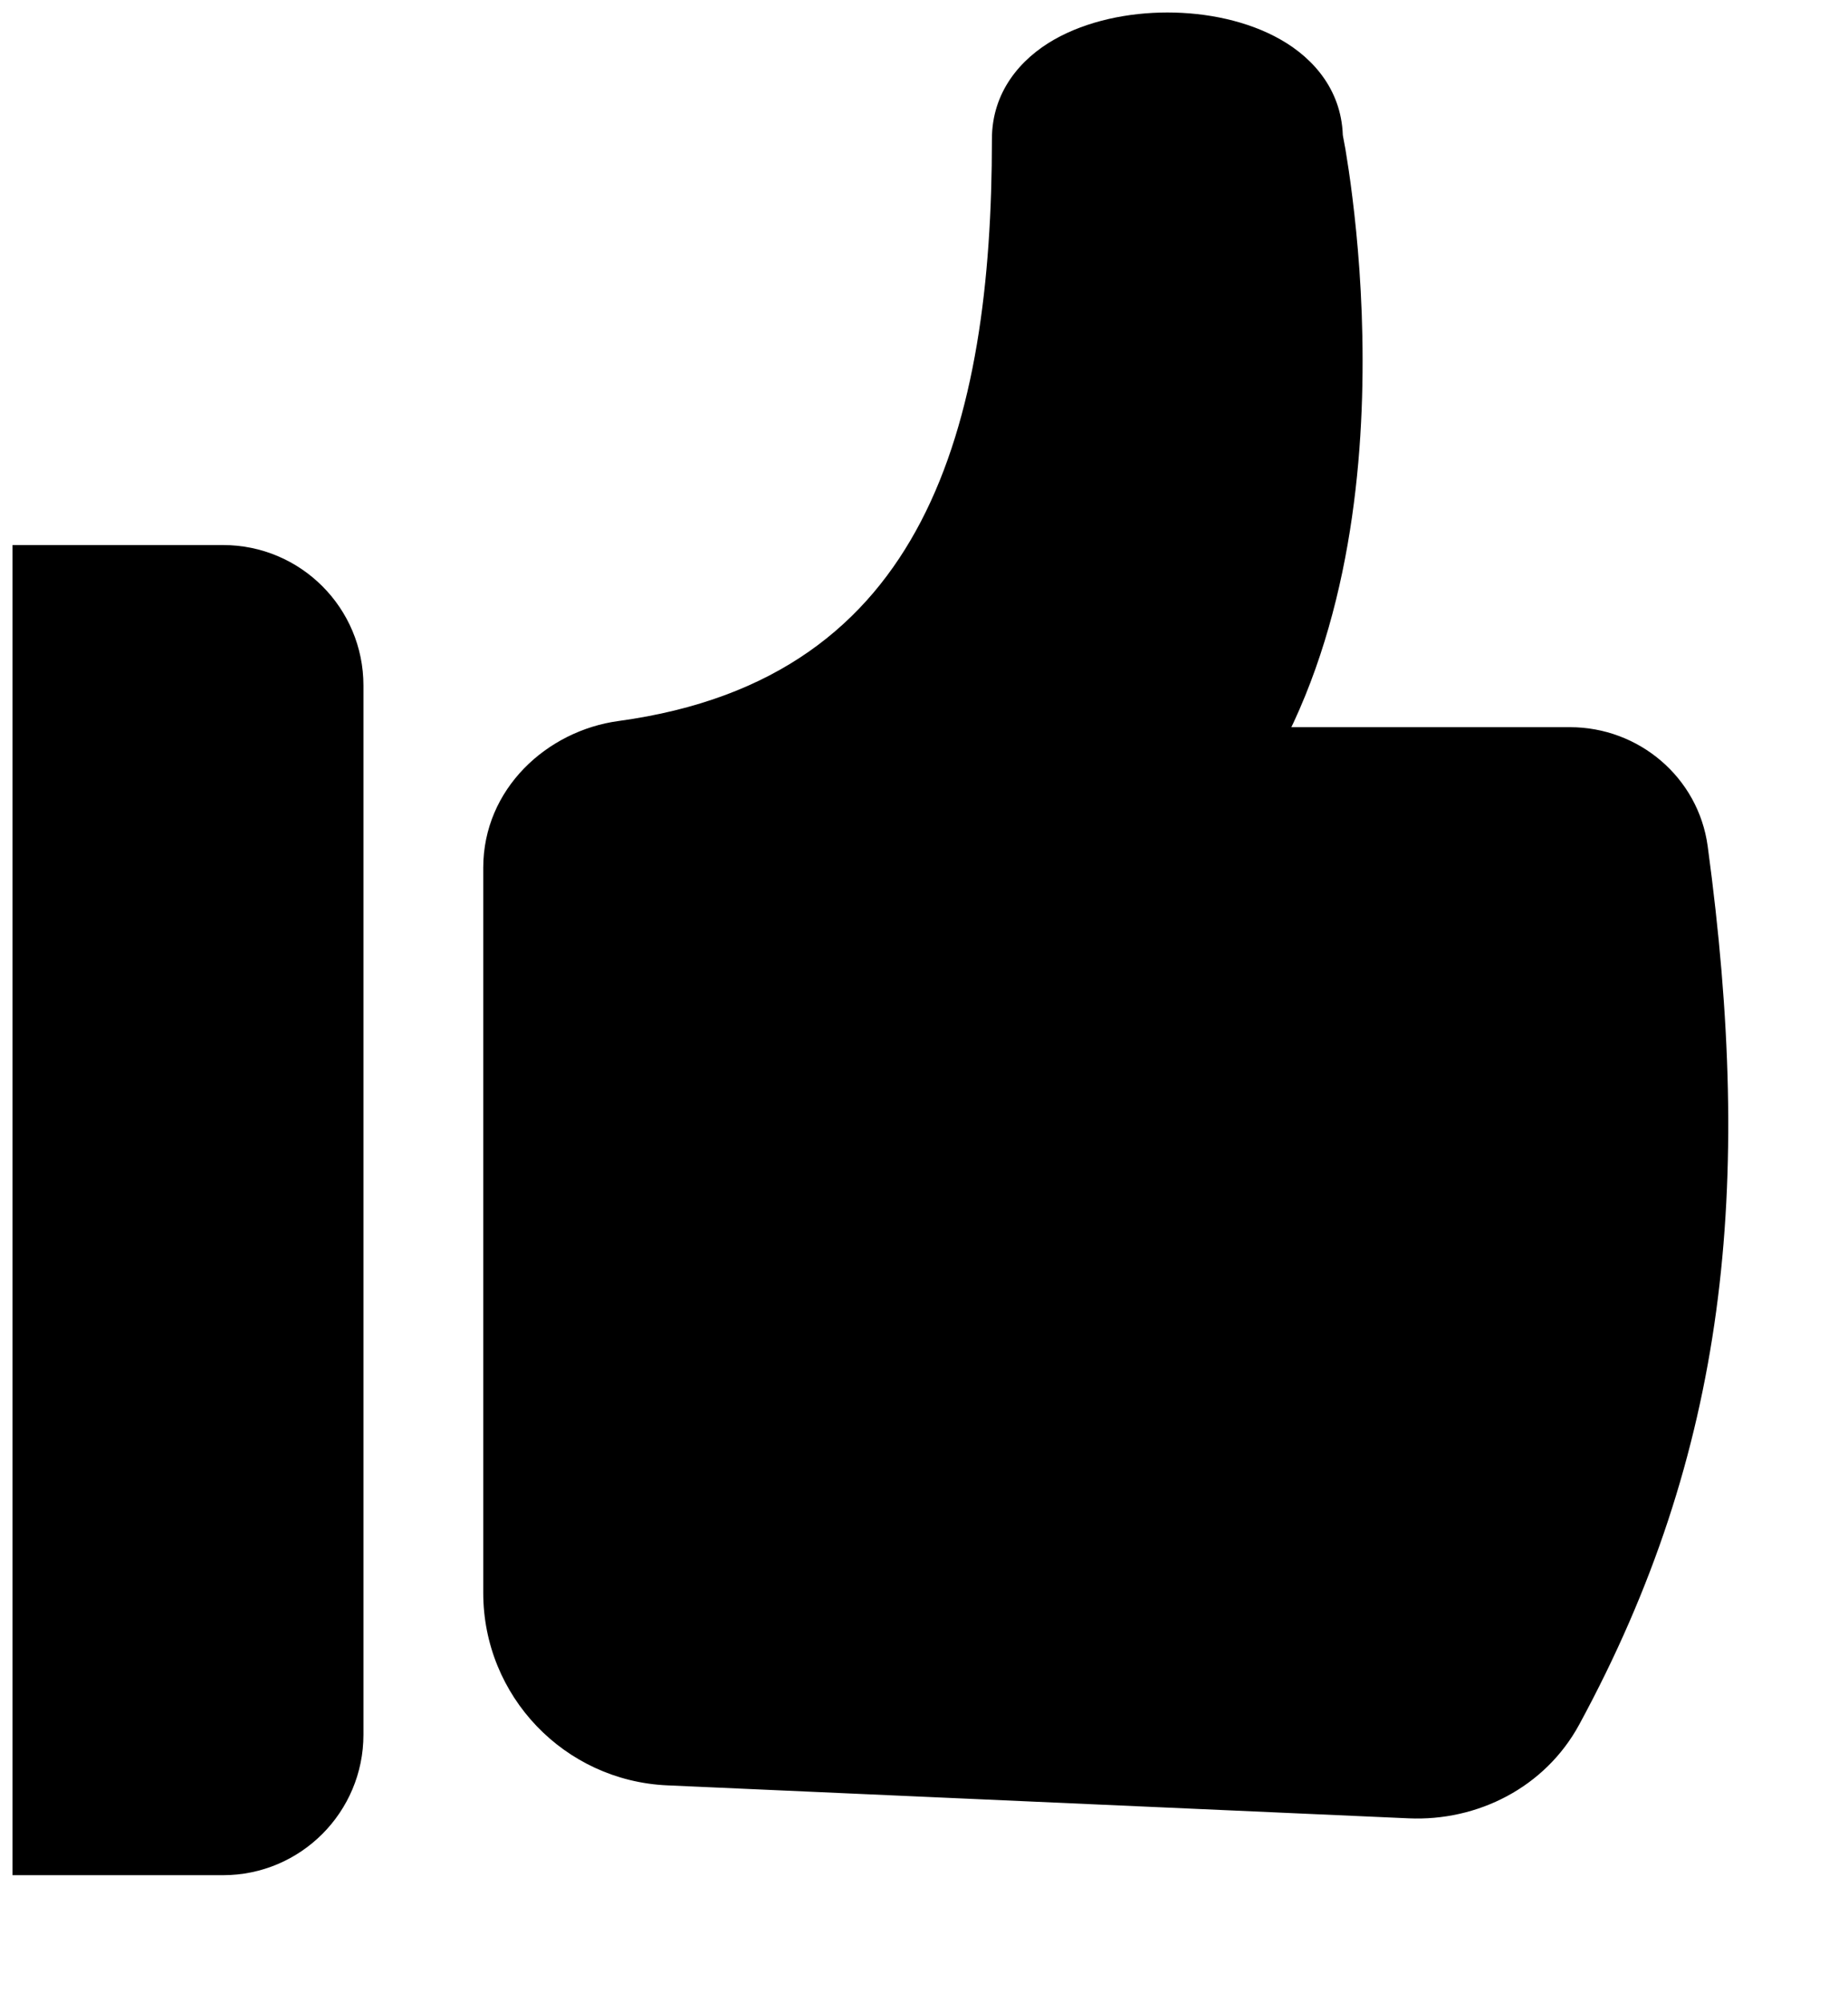 <svg width="12" height="13" viewBox="0 0 12 13" fill="none" xmlns="http://www.w3.org/2000/svg">
<path fill-rule="evenodd" clip-rule="evenodd" d="M10.035 11.072C10.961 9.366 11.136 7.708 10.841 5.526C10.797 5.204 10.519 4.969 10.195 4.969L7.962 4.969C8.981 3.376 8.47 0.903 8.47 0.903C8.47 0.14 6.691 0.14 6.691 0.903C6.691 2.764 6.265 4.625 4.049 4.926C3.687 4.976 3.388 5.265 3.388 5.631L3.388 10.337C3.388 10.872 3.809 11.313 4.343 11.336L9.158 11.55C9.518 11.566 9.863 11.389 10.035 11.072ZM0.331 3.787H1.448C1.813 3.787 2.11 4.083 2.11 4.449V11.257C2.11 11.622 1.813 11.919 1.448 11.919H0.331L0.331 3.787Z" fill="currentColor"/>
<path d="M10.841 5.526L10.593 5.559L10.841 5.526ZM10.035 11.072L9.816 10.953L10.035 11.072ZM10.195 4.969V4.719V4.969ZM7.962 4.969L7.751 4.834L7.505 5.219L7.962 5.219L7.962 4.969ZM8.47 0.903H8.22V0.928L8.225 0.953L8.47 0.903ZM4.049 4.926L4.083 5.174H4.083L4.049 4.926ZM3.388 5.631H3.138V5.631L3.388 5.631ZM3.388 10.337H3.638H3.388ZM4.343 11.336L4.332 11.586L4.343 11.336ZM9.158 11.55L9.169 11.3H9.169L9.158 11.55ZM0.331 3.787V3.537H0.081L0.081 3.787L0.331 3.787ZM0.331 11.919H0.081L0.081 12.169H0.331V11.919ZM10.593 5.559C10.884 7.706 10.709 9.307 9.816 10.953L10.255 11.191C11.213 9.425 11.389 7.71 11.089 5.492L10.593 5.559ZM10.195 5.219C10.398 5.219 10.567 5.366 10.593 5.559L11.089 5.492C11.028 5.043 10.64 4.719 10.195 4.719V5.219ZM7.962 5.219L10.195 5.219V4.719L7.962 4.719L7.962 5.219ZM8.47 0.903C8.225 0.953 8.225 0.953 8.225 0.953C8.225 0.953 8.225 0.953 8.225 0.953C8.225 0.953 8.225 0.953 8.225 0.953C8.225 0.954 8.225 0.954 8.226 0.954C8.226 0.955 8.226 0.957 8.226 0.959C8.227 0.963 8.228 0.969 8.23 0.977C8.233 0.994 8.238 1.02 8.244 1.054C8.255 1.122 8.271 1.221 8.286 1.345C8.317 1.594 8.348 1.943 8.348 2.339C8.349 3.139 8.223 4.098 7.751 4.834L8.173 5.104C8.721 4.247 8.849 3.173 8.848 2.339C8.848 1.917 8.815 1.548 8.782 1.283C8.766 1.151 8.749 1.044 8.737 0.971C8.73 0.934 8.725 0.905 8.721 0.885C8.719 0.875 8.718 0.867 8.717 0.861C8.716 0.859 8.716 0.857 8.716 0.855C8.715 0.854 8.715 0.854 8.715 0.853C8.715 0.853 8.715 0.853 8.715 0.853C8.715 0.853 8.715 0.852 8.715 0.852C8.715 0.852 8.715 0.852 8.47 0.903ZM6.941 0.903C6.941 0.828 6.979 0.756 7.093 0.691C7.213 0.623 7.389 0.581 7.581 0.581C7.772 0.581 7.949 0.623 8.068 0.691C8.183 0.756 8.22 0.828 8.22 0.903H8.72C8.72 0.597 8.536 0.382 8.316 0.257C8.102 0.135 7.834 0.081 7.581 0.081C7.328 0.081 7.06 0.135 6.845 0.257C6.626 0.382 6.441 0.597 6.441 0.903H6.941ZM4.083 5.174C5.271 5.013 6.002 4.423 6.423 3.615C6.835 2.825 6.941 1.845 6.941 0.903H6.441C6.441 1.822 6.335 2.703 5.98 3.384C5.634 4.047 5.044 4.539 4.016 4.679L4.083 5.174ZM3.638 5.631C3.638 5.412 3.822 5.21 4.083 5.174L4.016 4.679C3.552 4.742 3.138 5.119 3.138 5.631H3.638ZM3.638 10.337L3.638 5.631L3.138 5.631L3.138 10.337H3.638ZM4.354 11.087C3.954 11.069 3.638 10.739 3.638 10.337H3.138C3.138 11.006 3.664 11.556 4.332 11.586L4.354 11.087ZM9.169 11.3L4.354 11.087L4.332 11.586L9.147 11.8L9.169 11.3ZM9.816 10.953C9.693 11.178 9.443 11.313 9.169 11.3L9.147 11.8C9.594 11.82 10.033 11.6 10.255 11.191L9.816 10.953ZM1.448 3.537H0.331V4.037H1.448V3.537ZM2.36 4.449C2.36 3.945 1.952 3.537 1.448 3.537V4.037C1.675 4.037 1.86 4.221 1.86 4.449H2.36ZM2.36 11.257V4.449H1.86V11.257H2.36ZM1.448 12.169C1.952 12.169 2.36 11.76 2.36 11.257H1.86C1.86 11.484 1.675 11.669 1.448 11.669V12.169ZM0.331 12.169H1.448V11.669H0.331V12.169ZM0.081 3.787L0.081 11.919H0.581L0.581 3.787L0.081 3.787Z" fill="currentColor"/>
</svg>
